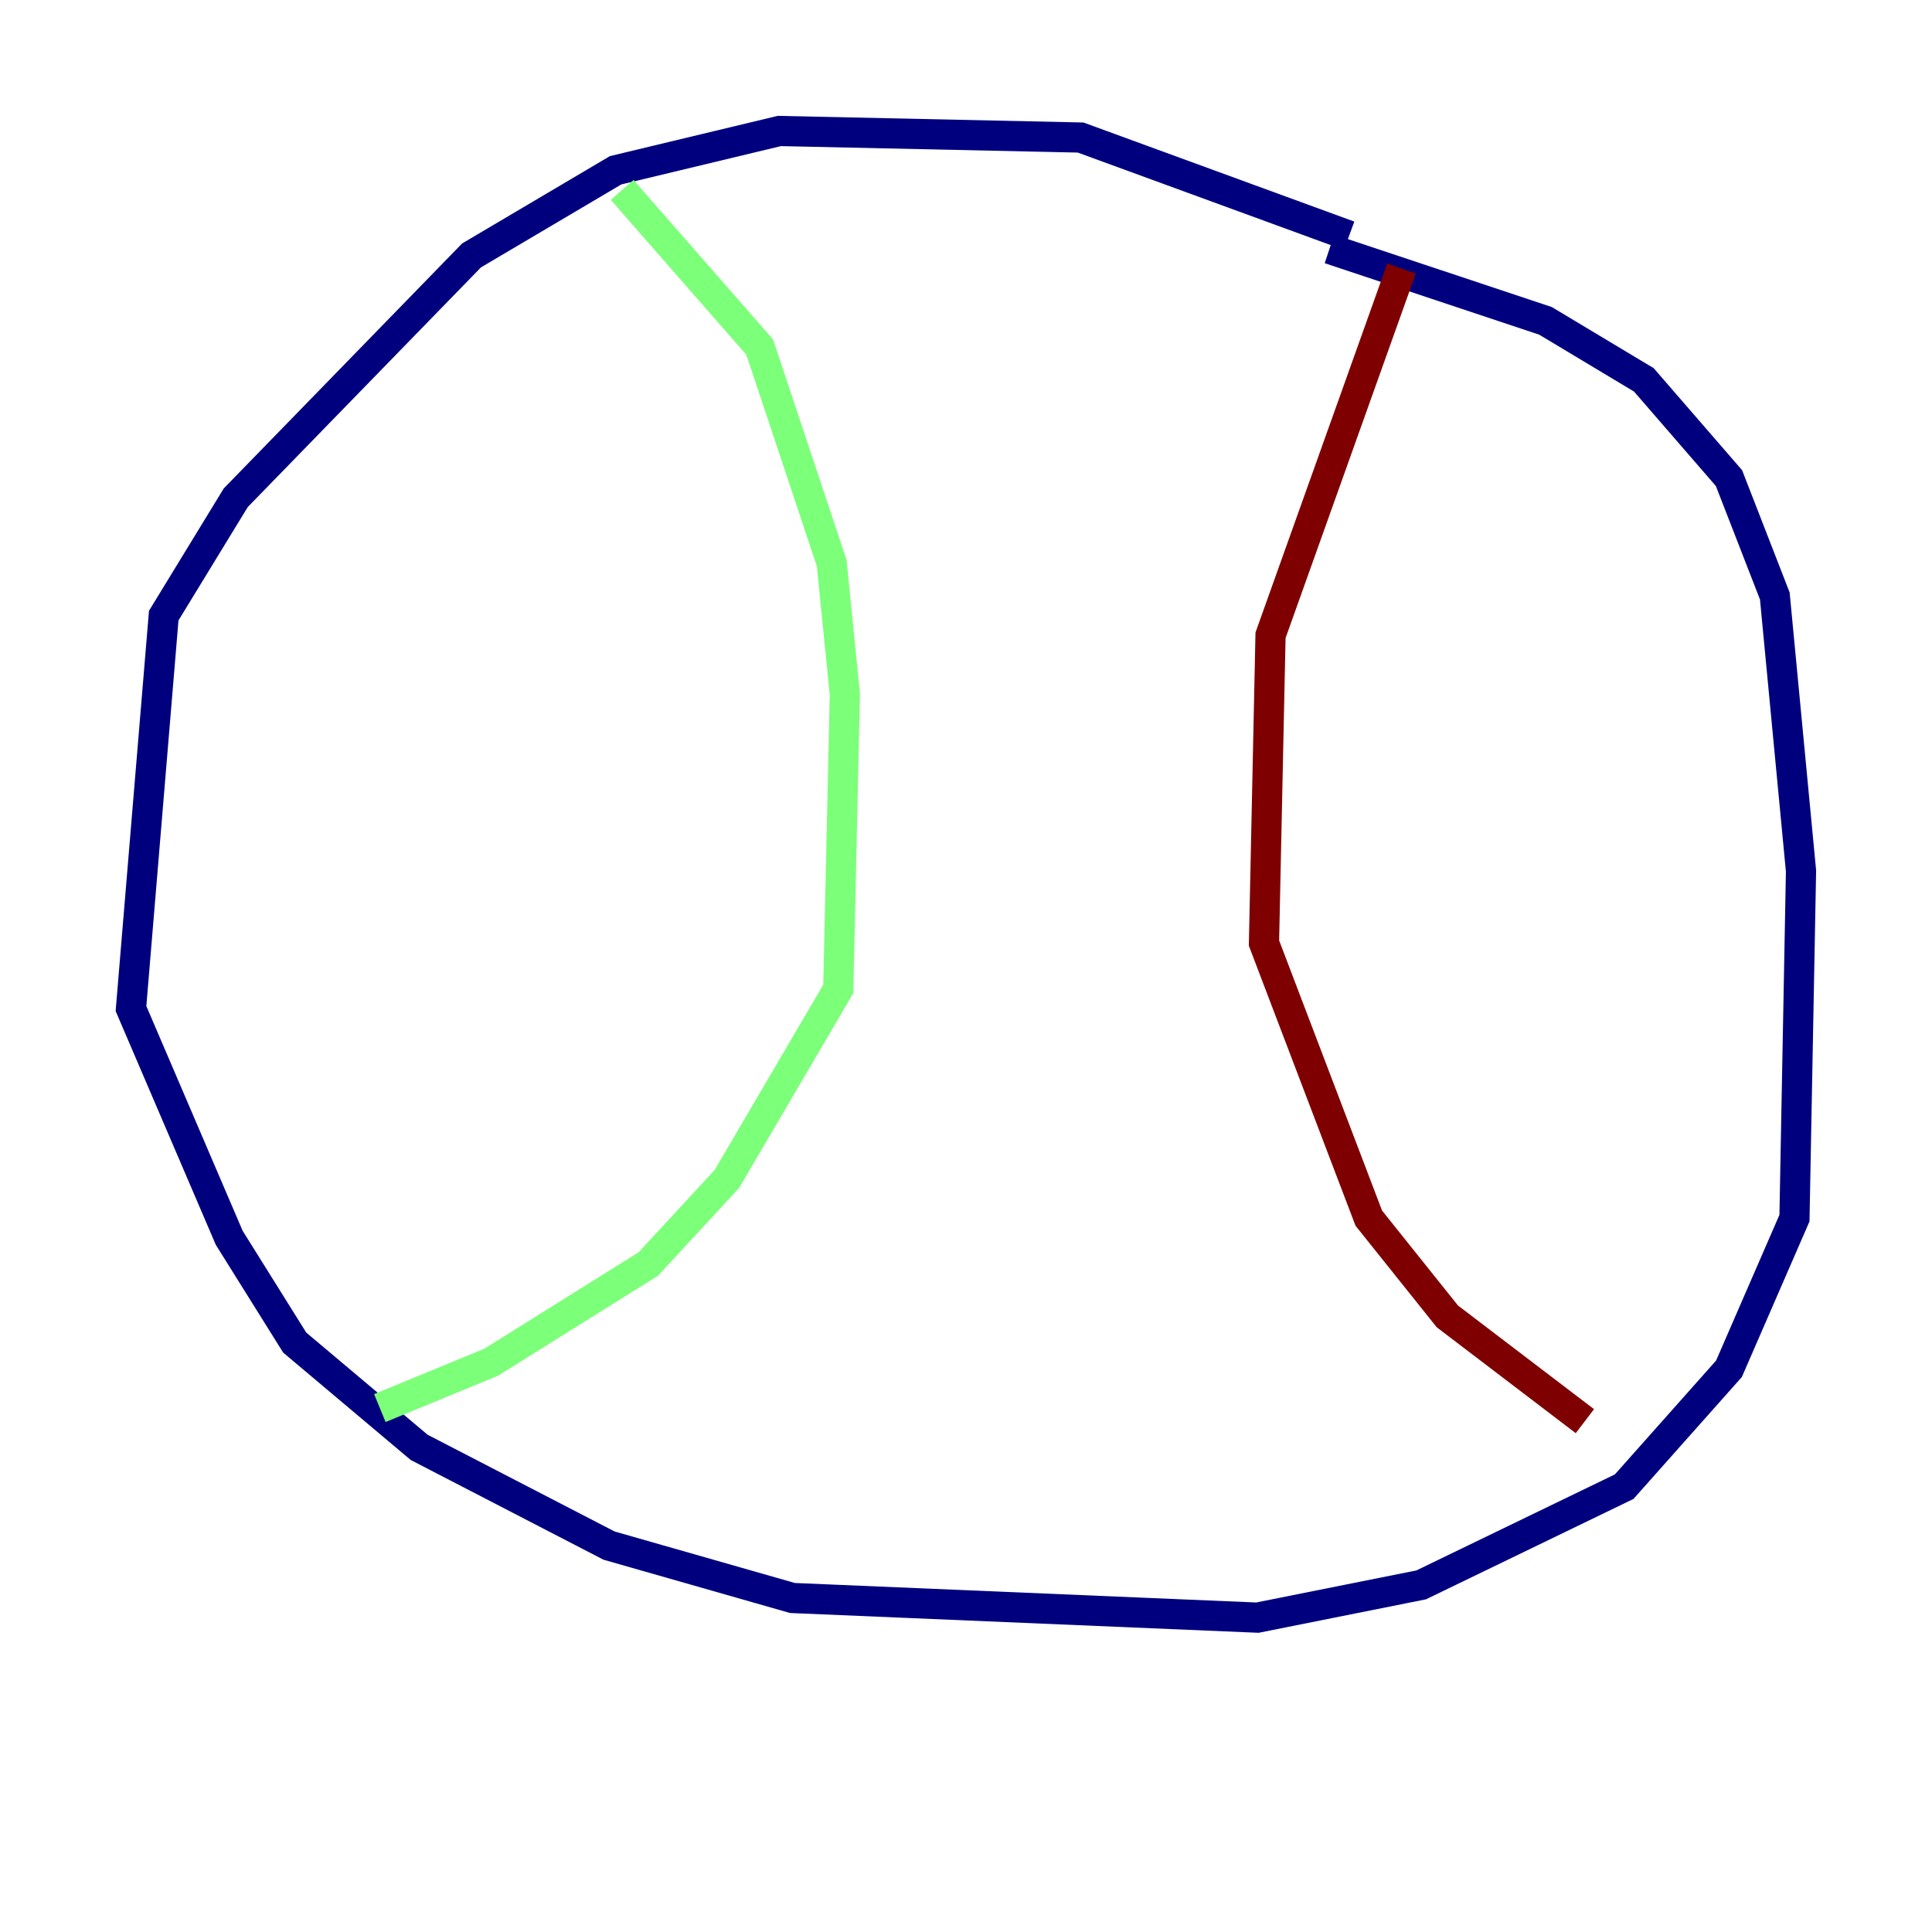 <?xml version="1.0" encoding="utf-8" ?>
<svg baseProfile="tiny" height="128" version="1.2" viewBox="0,0,128,128" width="128" xmlns="http://www.w3.org/2000/svg" xmlns:ev="http://www.w3.org/2001/xml-events" xmlns:xlink="http://www.w3.org/1999/xlink"><defs /><polyline fill="none" points="89.383,15.62 71.593,9.112 51.634,8.678 40.786,11.281 31.241,16.922 15.62,32.976 10.848,40.786 8.678,66.82 15.186,82.007 19.525,88.949 27.77,95.891 40.352,102.4 52.502,105.871 83.308,107.173 94.156,105.003 107.607,98.495 114.549,90.685 118.888,80.705 119.322,57.709 117.586,39.485 114.549,31.675 108.909,25.166 102.4,21.261 88.081,16.488" stroke="#00007f" stroke-width="2" /><polyline fill="none" points="41.22,12.583 50.332,22.997 55.105,37.315 55.973,45.993 55.539,65.519 48.163,78.102 42.956,83.742 32.542,90.251 25.166,93.288" stroke="#7cff79" stroke-width="2" /><polyline fill="none" points="92.854,17.79 84.176,42.088 83.742,62.481 90.685,80.705 95.891,87.214 105.003,94.156" stroke="#7f0000" stroke-width="2" /></svg>